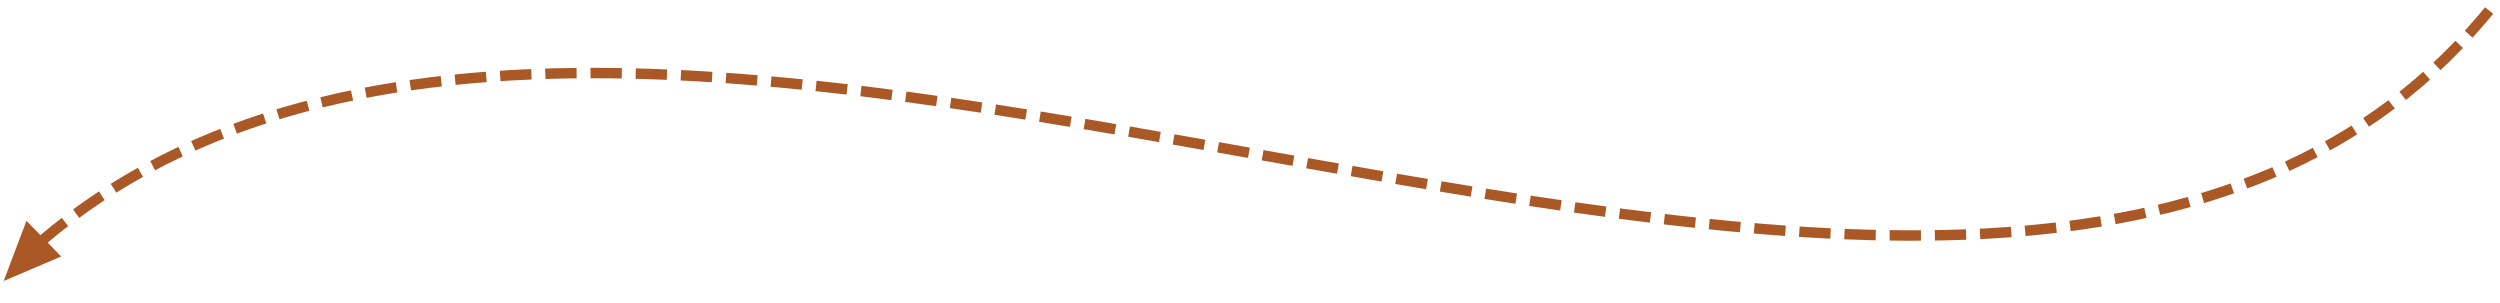 <svg width="719" height="87" viewBox="0 0 719 87" fill="none" xmlns="http://www.w3.org/2000/svg">
<path d="M11.699 69.5C187.671 -80.5 573.7 182.5 717.5 1" stroke="#AA5826" stroke-width="3" stroke-dasharray="9 4"/>
<path d="M7.61 63.5L17.597 73.763L1.046 80.818L7.61 63.5Z" fill="#AA5826"/>
</svg>
